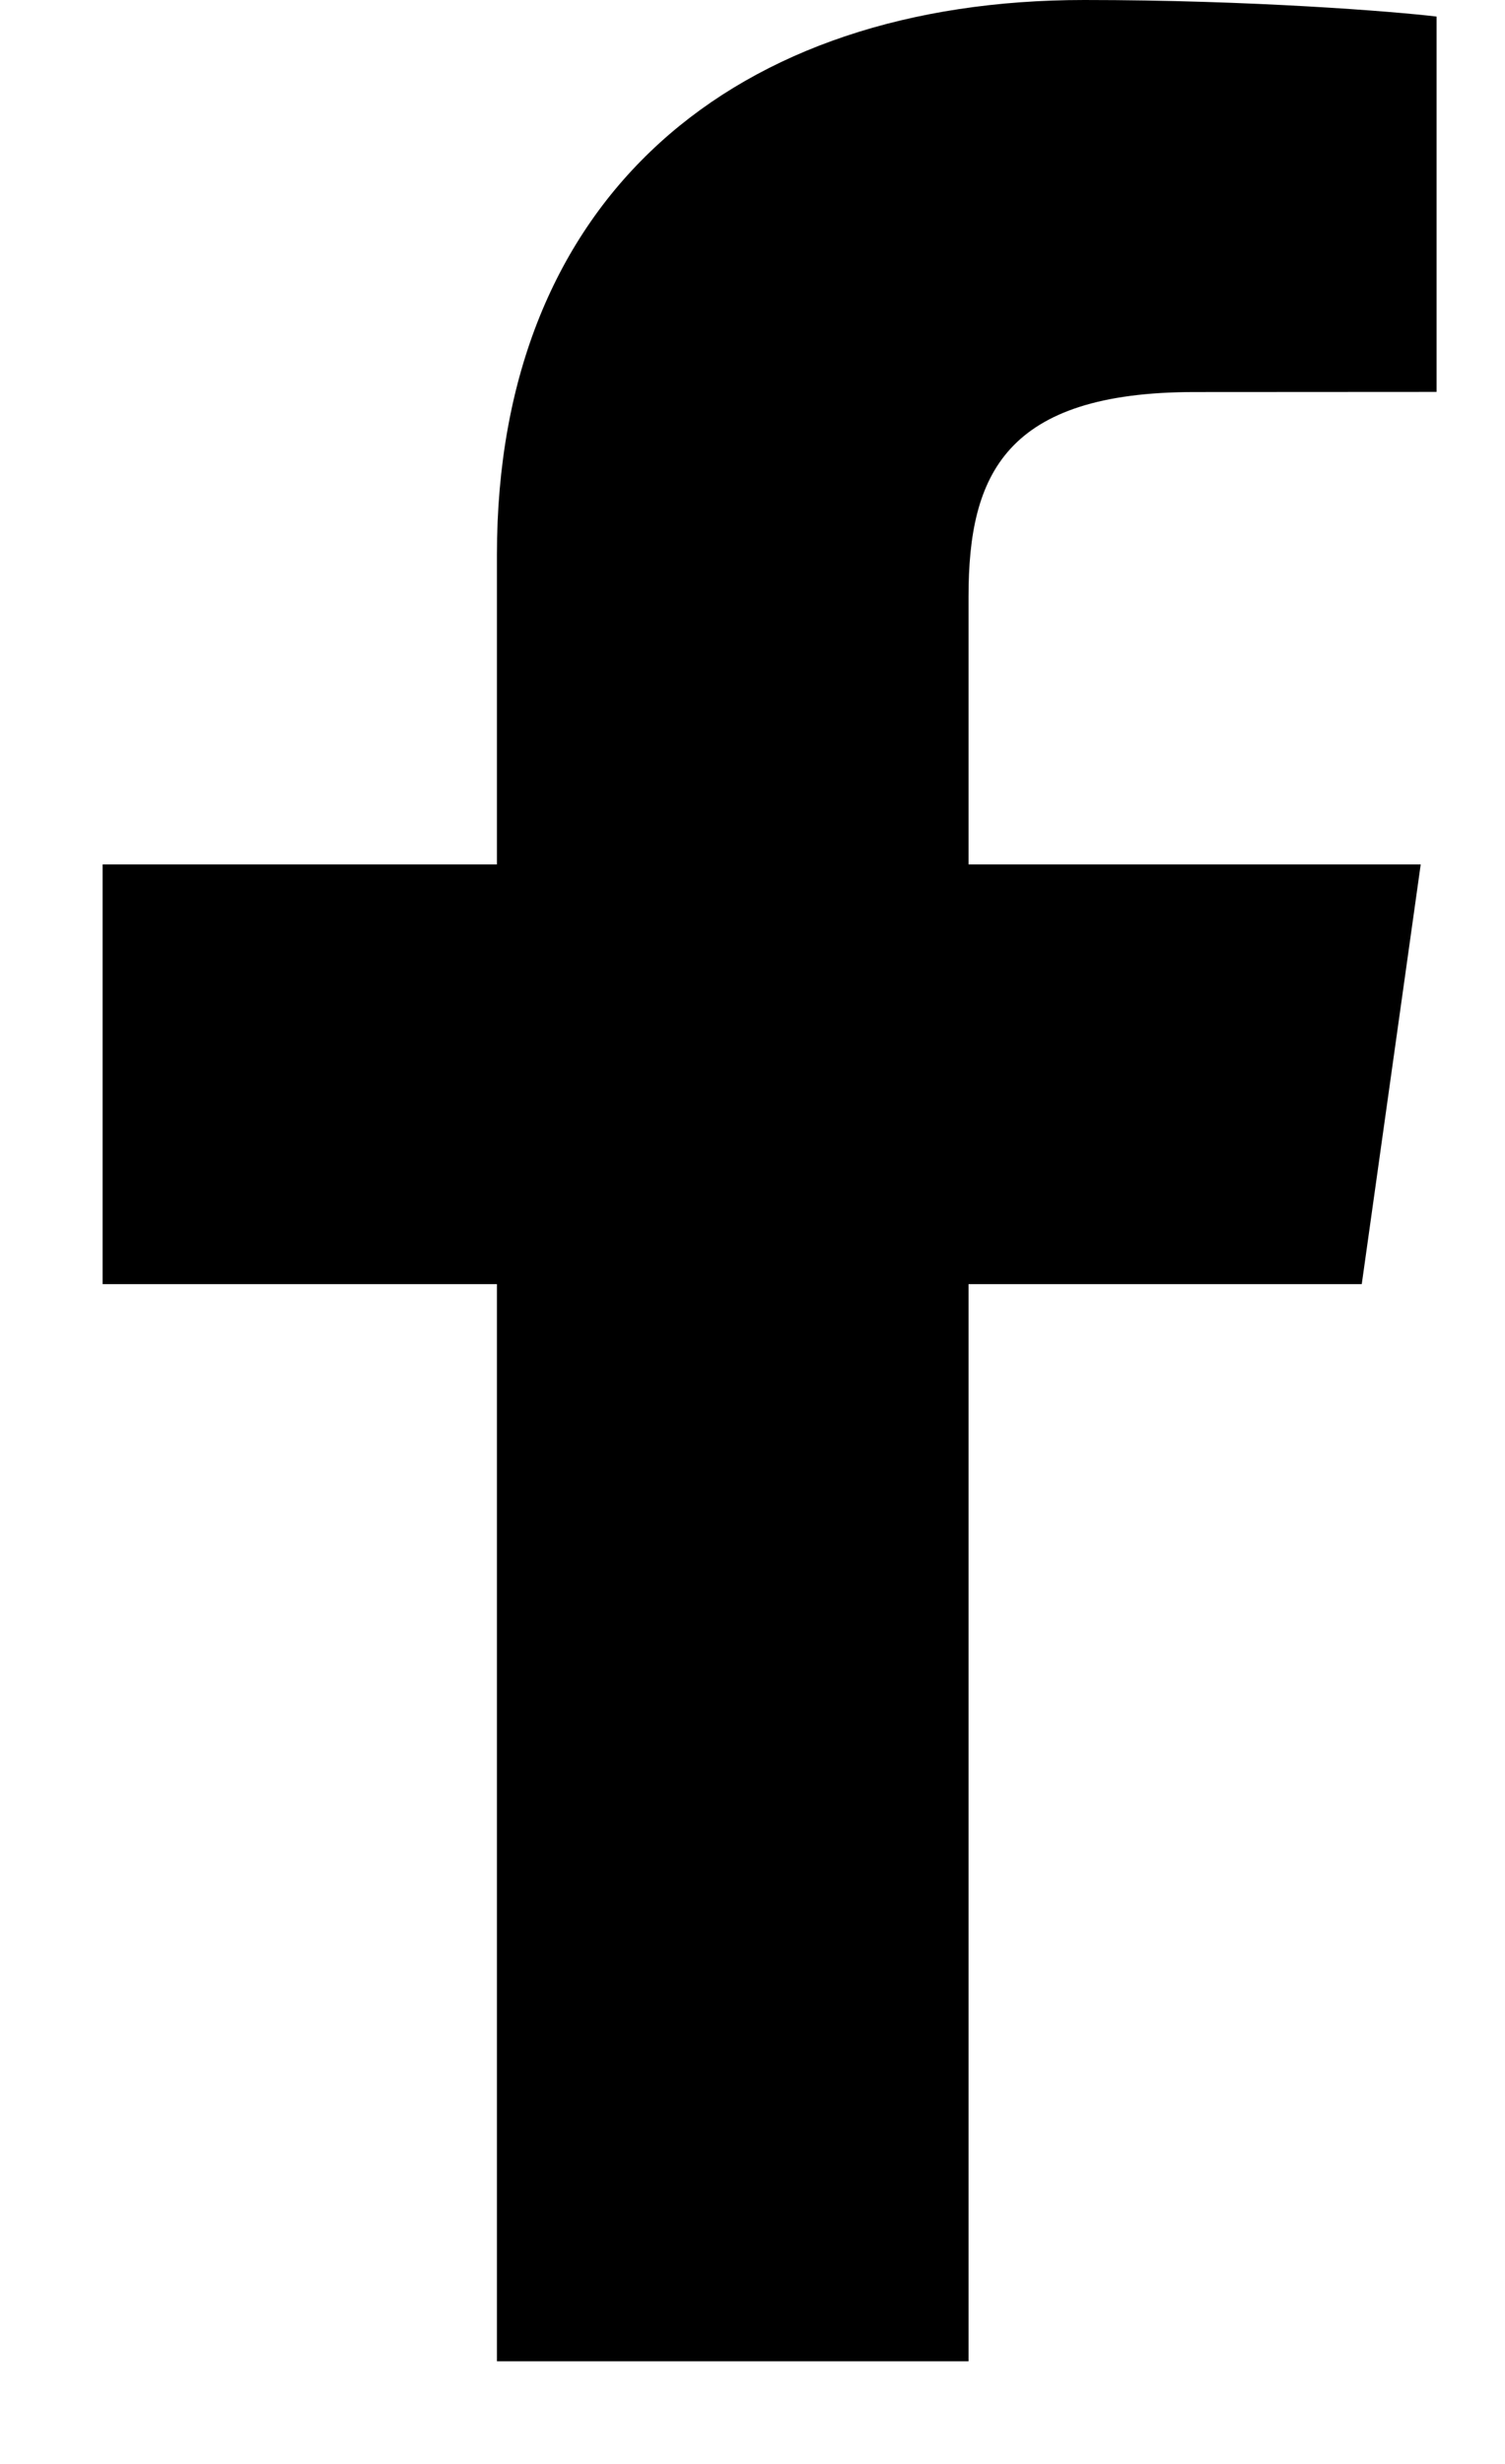 <svg width="11" height="18" viewBox="0 0 11 18" fill="none" xmlns="http://www.w3.org/2000/svg">
<path d="M7.079 17.25V9.381H9.953L10.384 6.315H7.079V4.357C7.079 3.469 7.347 2.864 8.733 2.864L10.5 2.863V0.121C10.194 0.084 9.145 0 7.925 0C5.377 0 3.632 1.429 3.632 4.053V6.315H0.75V9.381H3.632V17.25L7.079 17.25Z" fill="black"/>
</svg>
